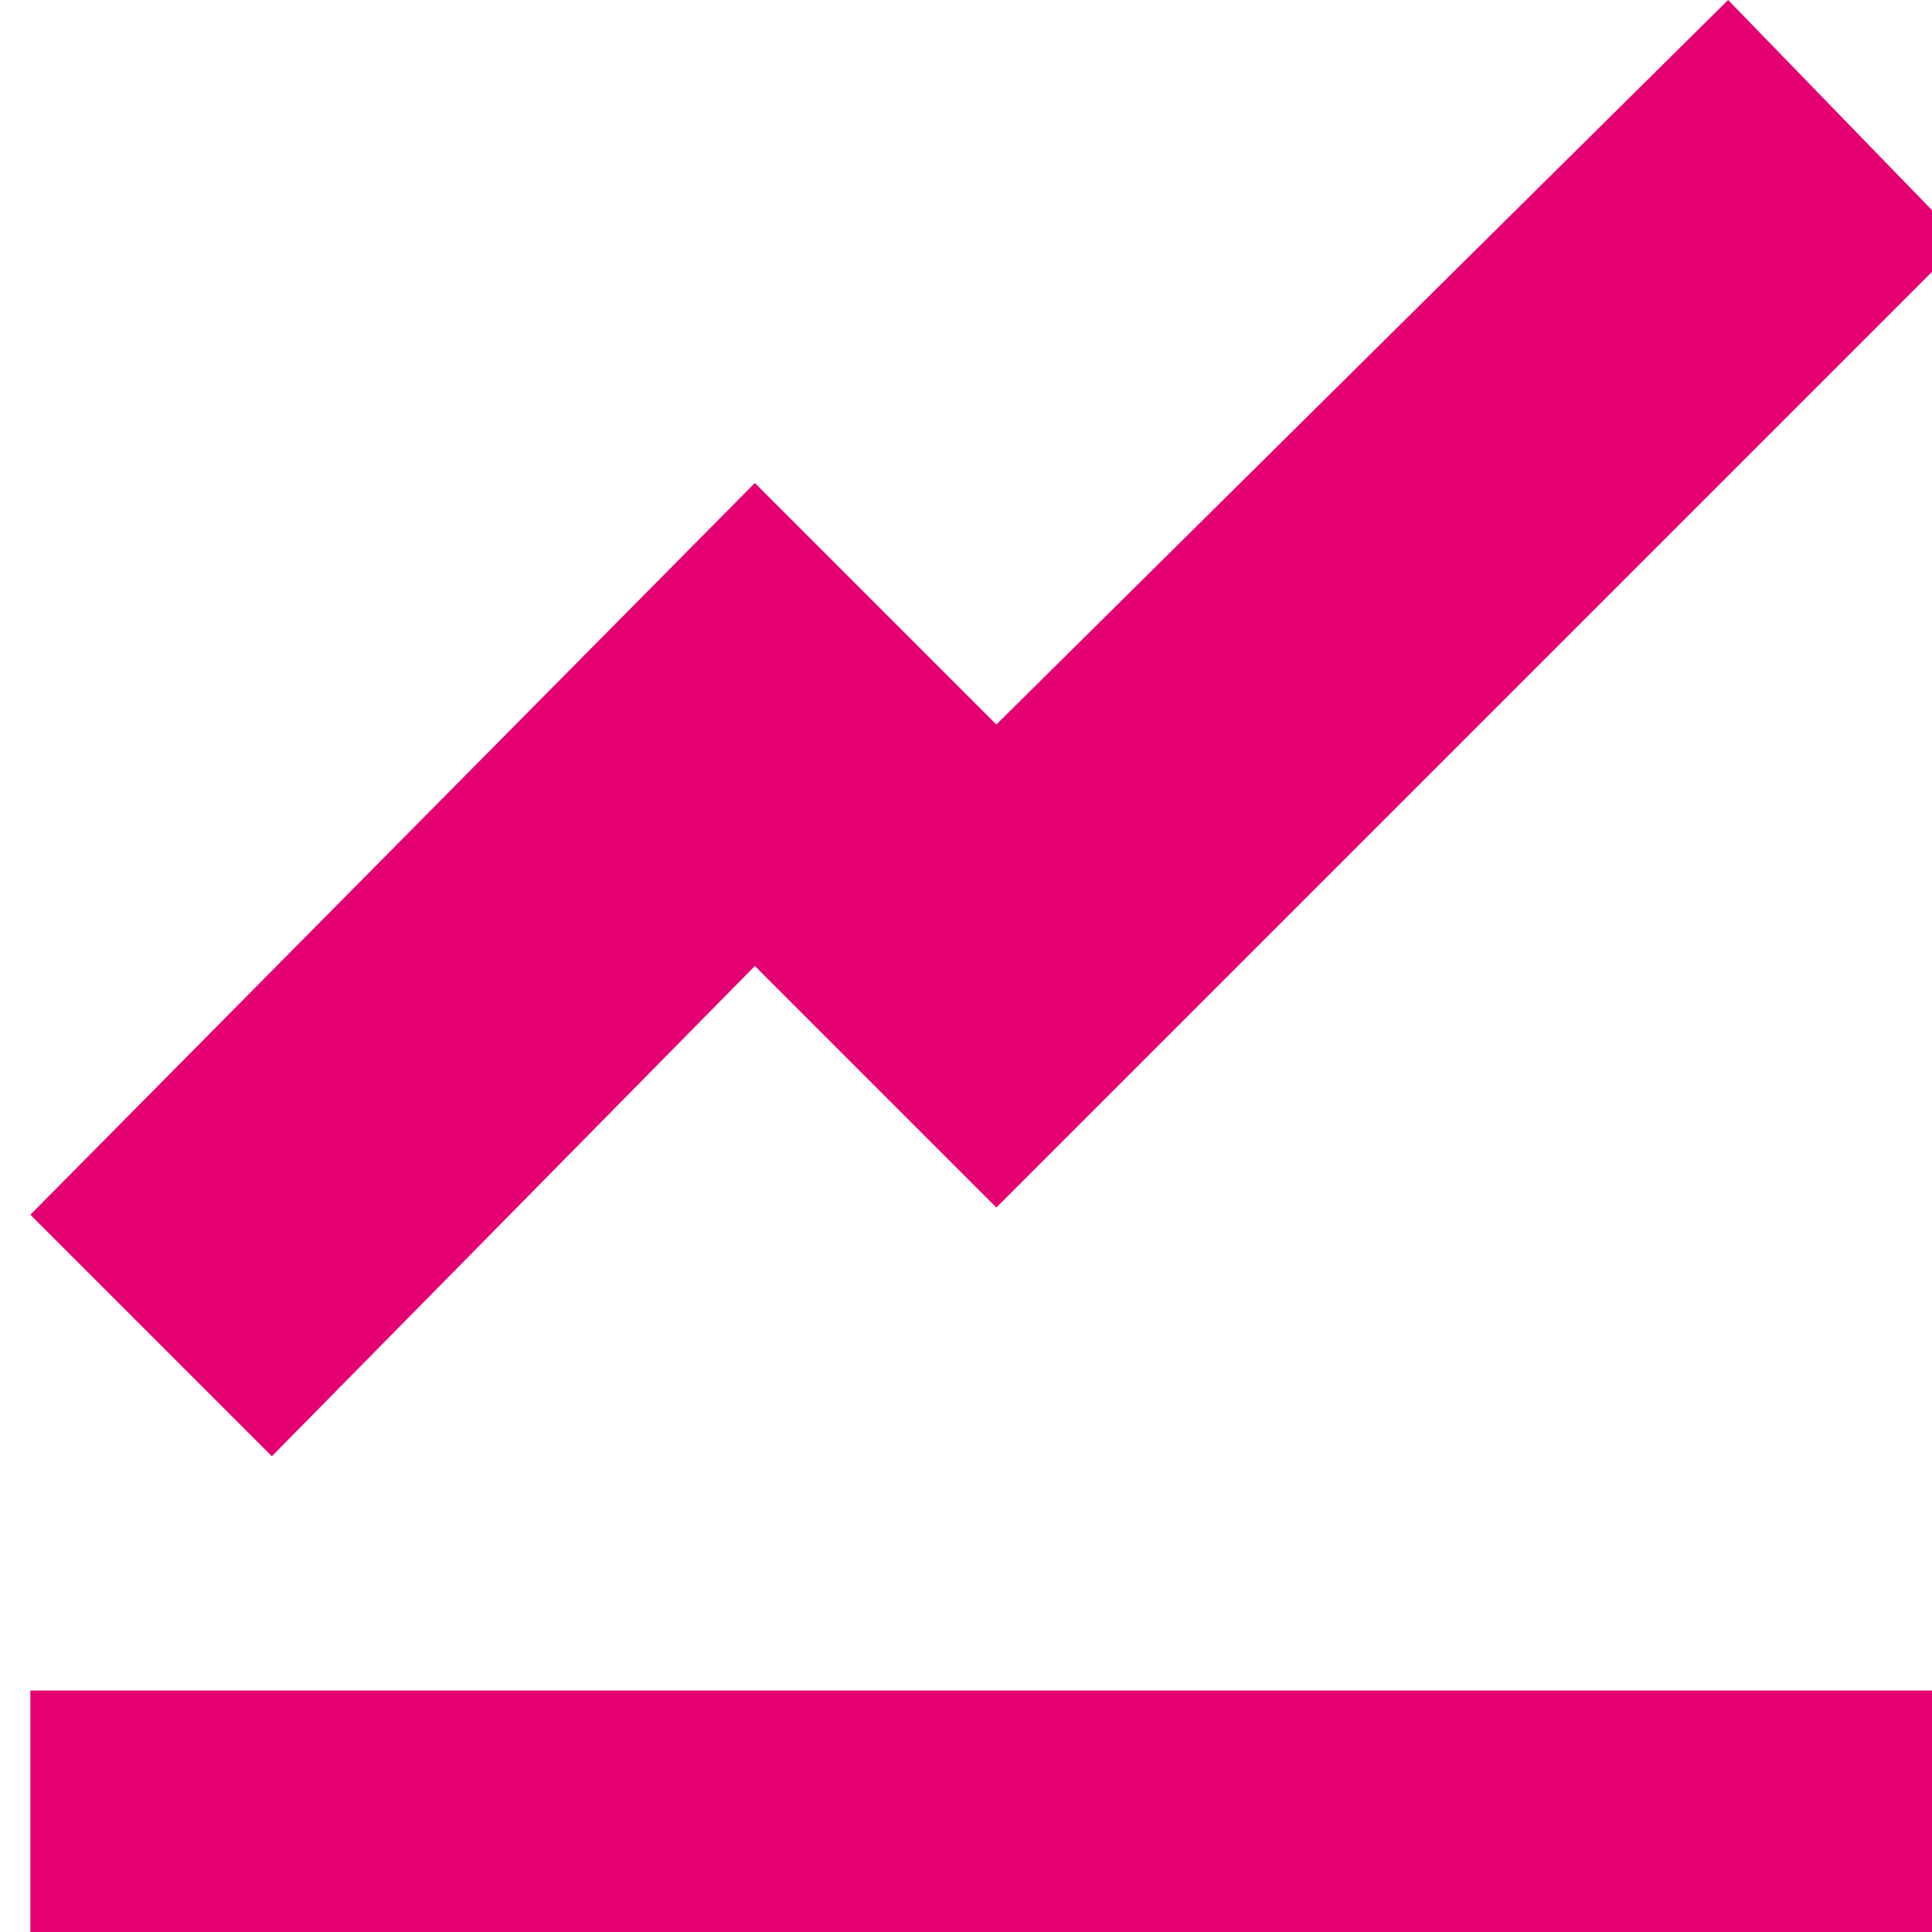 <svg width="28" height="28" viewBox="0 0 28 28" fill="none" xmlns="http://www.w3.org/2000/svg">
<g clip-path="url(#clip0)">
<path d="M25.045 0L28.44 3.5L14.44 17.5L10.94 14L3.94 21.105L0.44 17.605L10.94 7L14.44 10.5L25.045 0ZM0.44 24.5H28.44V28H0.44V24.5Z" fill="#E50071"/>
</g>
<defs>
<clipPath id="clip0">
<rect width="28" height="28" fill="white"/>
</clipPath>
</defs>
</svg>
